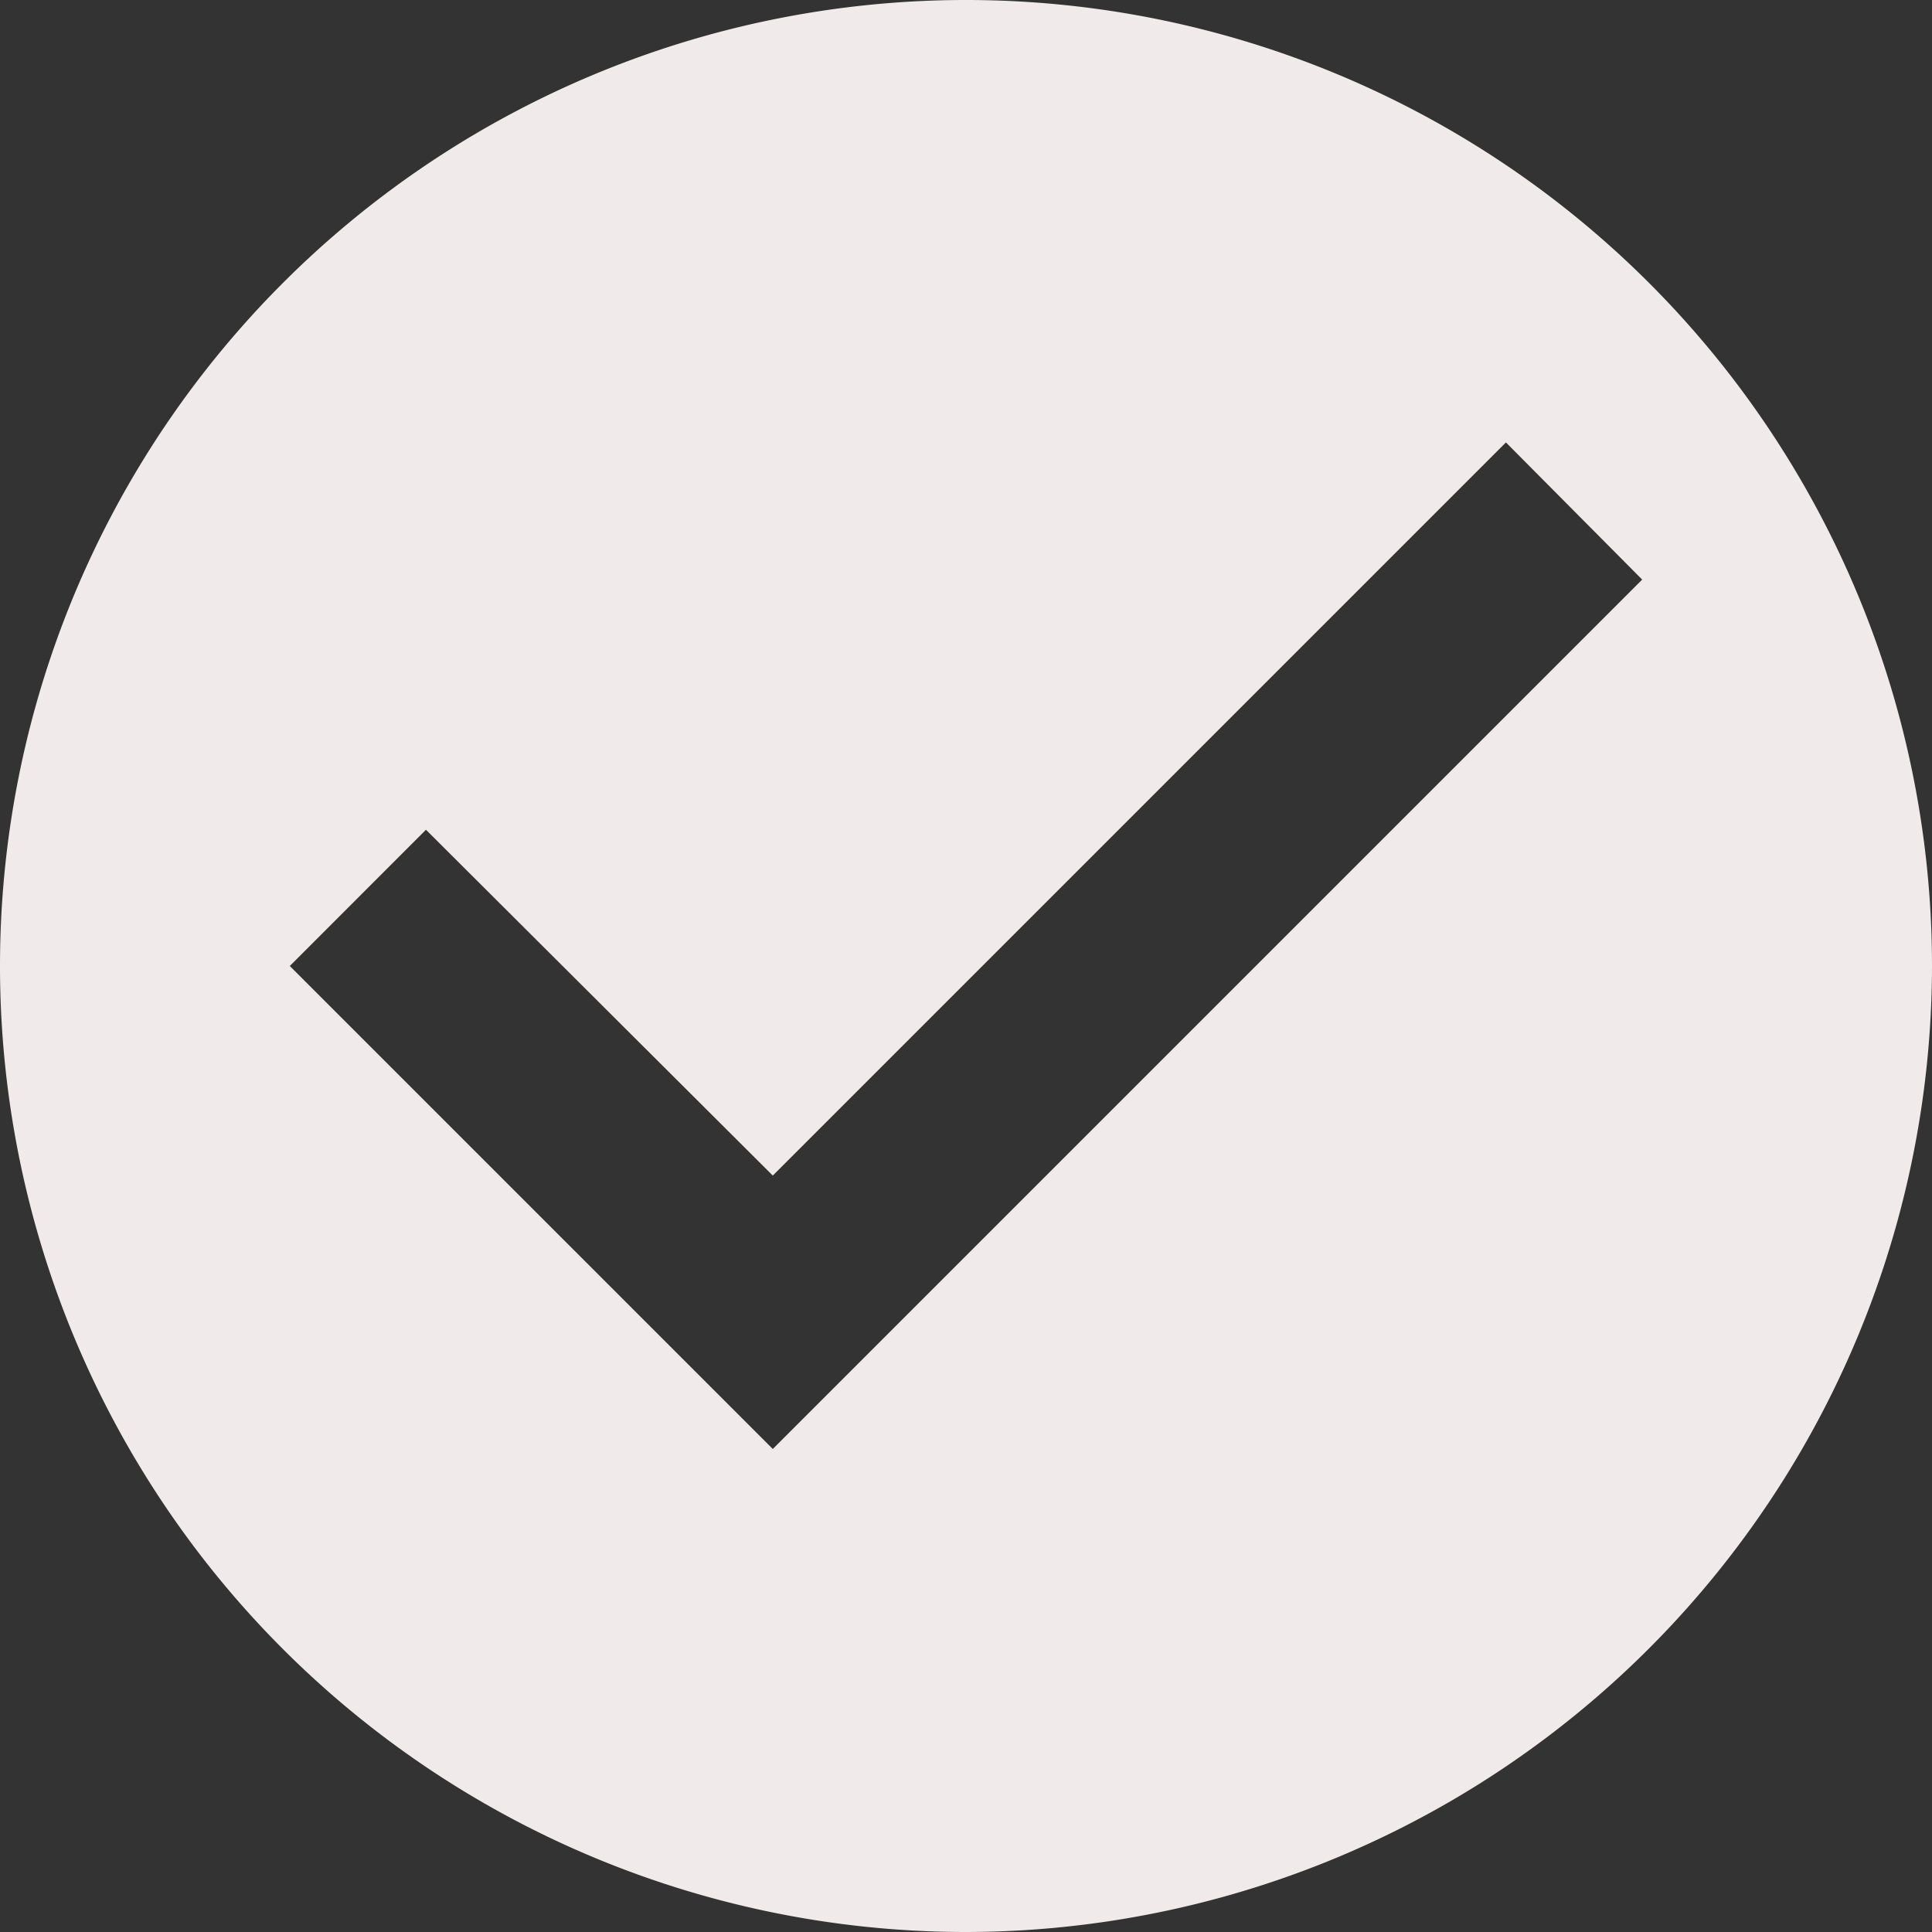 <?xml version="1.0" encoding="UTF-8"?>
<svg viewBox="0 0 19 19" xmlns="http://www.w3.org/2000/svg">
<rect x="0" y="0" width="19" height="19" fill="#333333" stroke="none"/>
<path d="M9.5,19A9.5,9.5,0,1,1,19,9.5,9.511,9.511,0,0,1,9.5,19ZM4.189,8.16h0L2.85,9.5,7.6,14.25,16.15,5.7,14.81,4.351,7.6,11.561,4.189,8.16Z" fill="#f0eaea" data-name=" ↳Color"/>
</svg>
